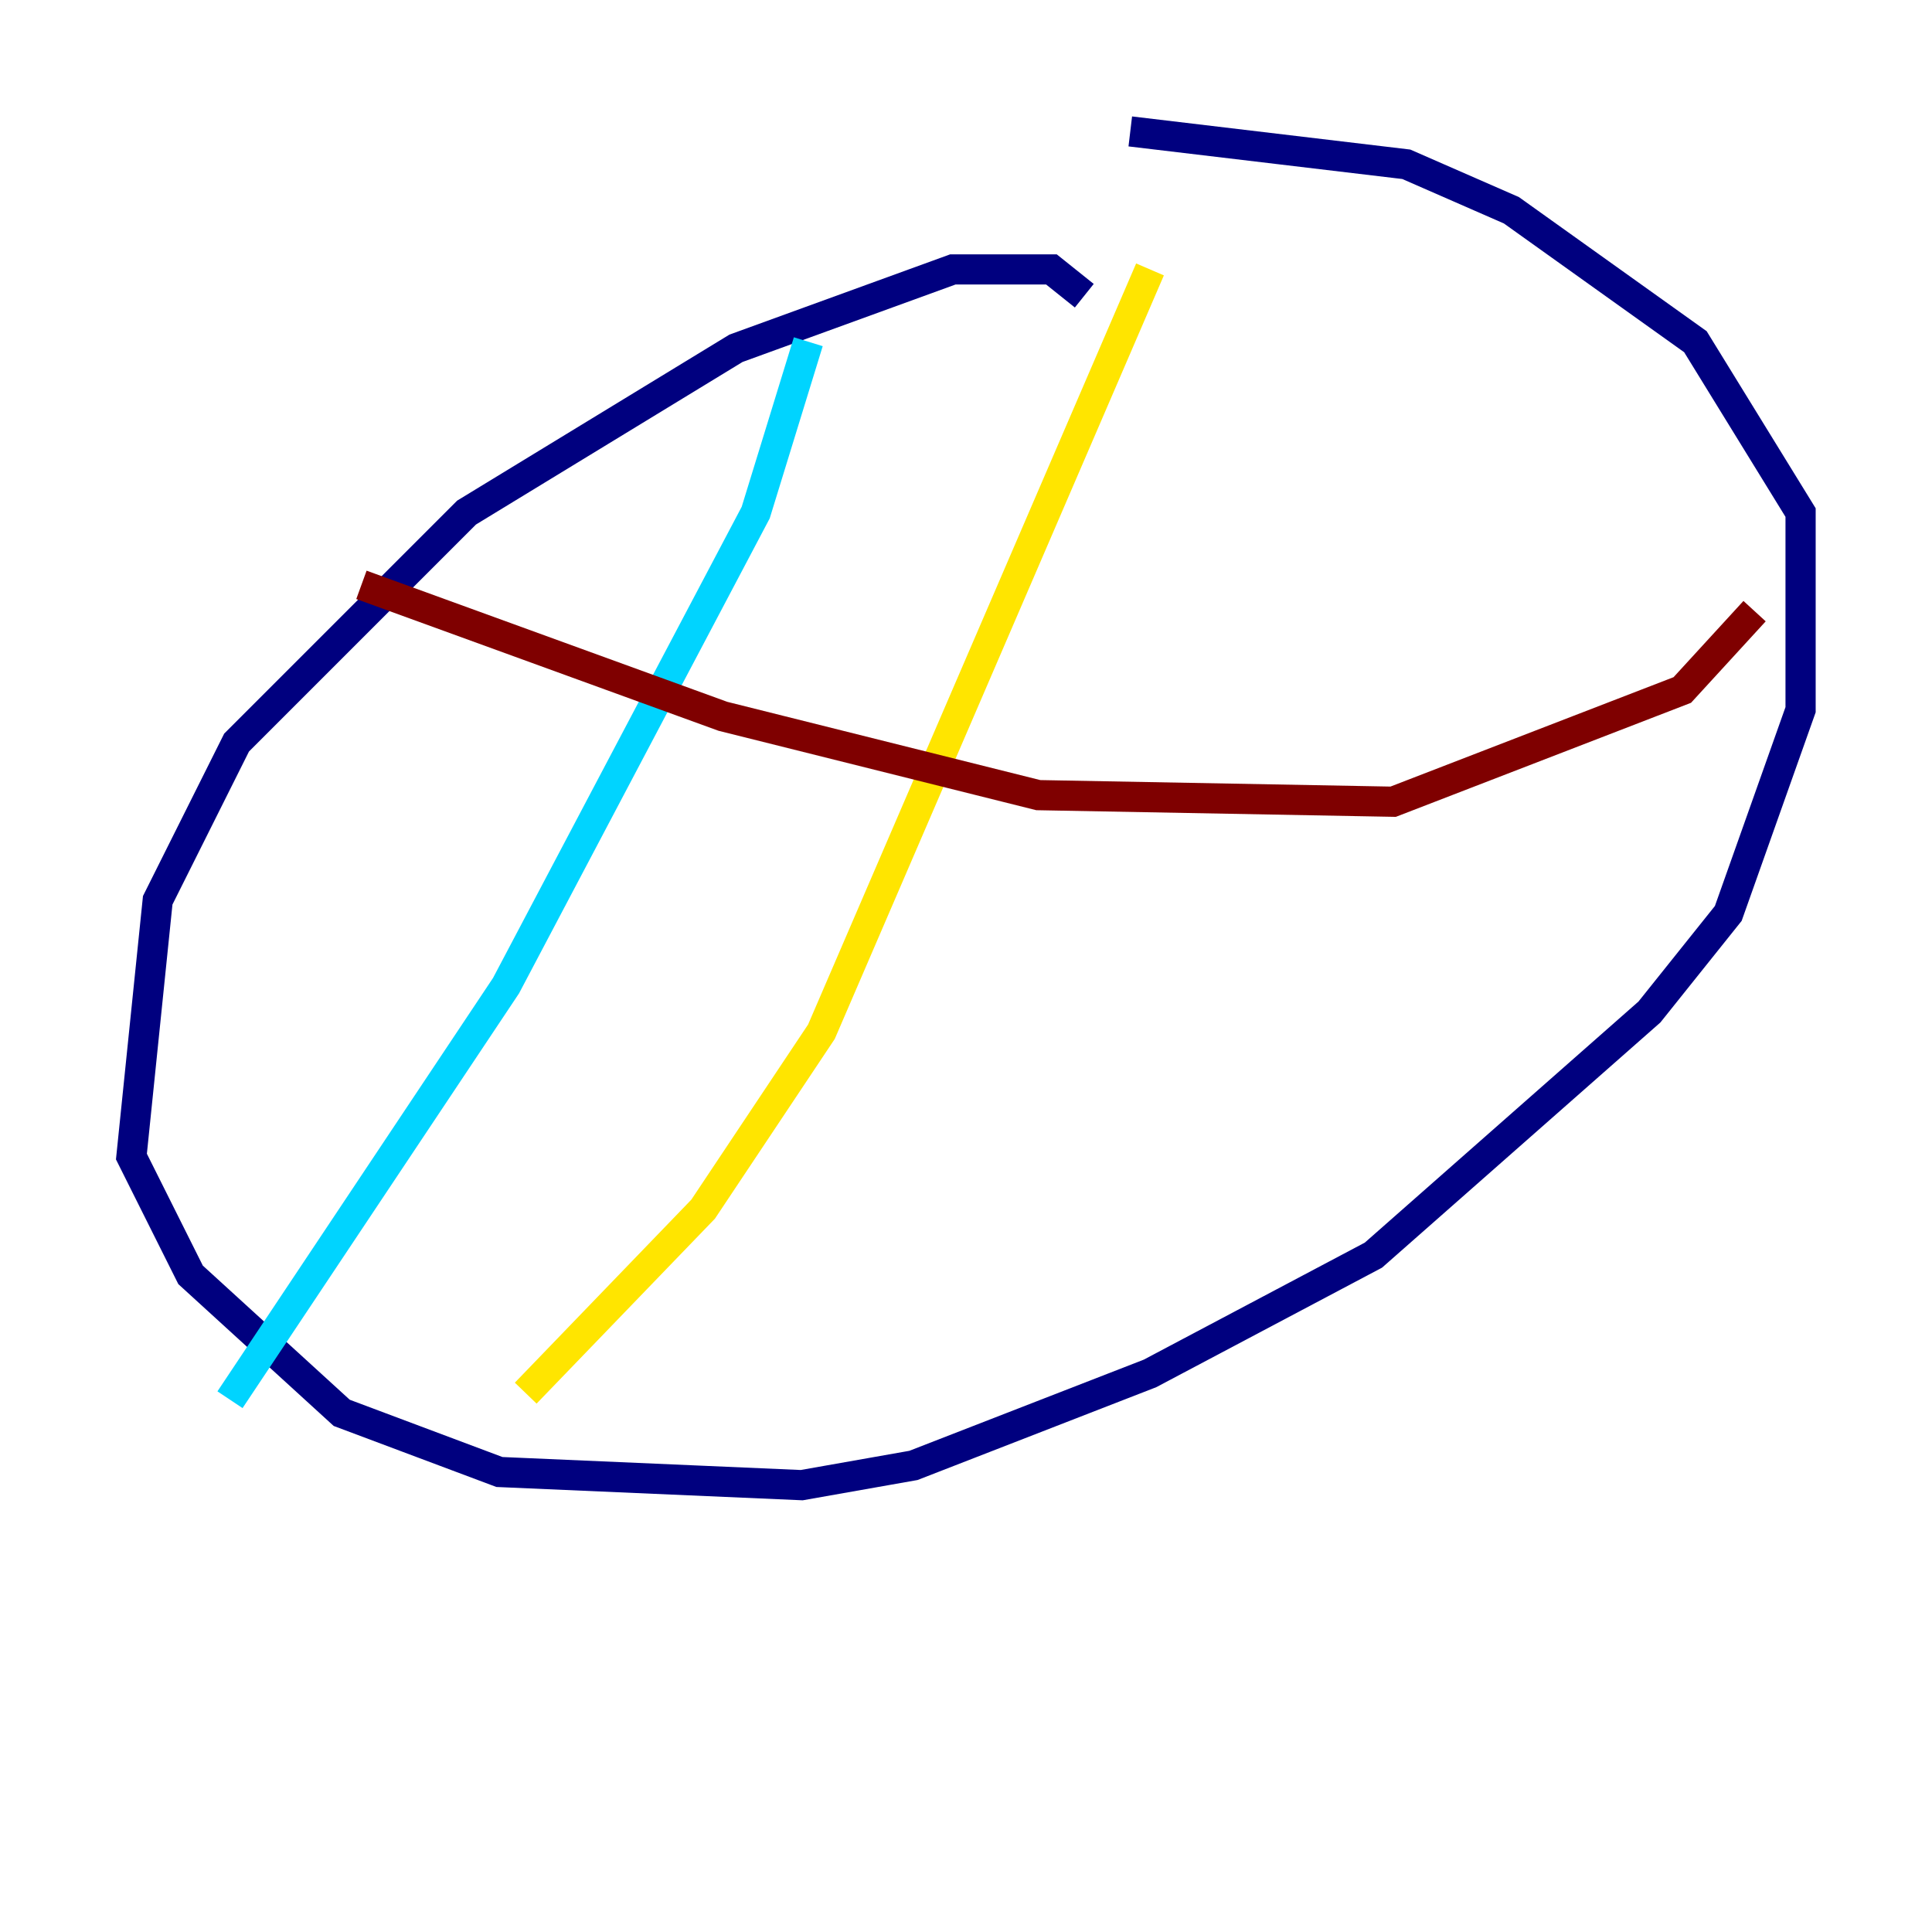 <?xml version="1.0" encoding="utf-8" ?>
<svg baseProfile="tiny" height="128" version="1.2" viewBox="0,0,128,128" width="128" xmlns="http://www.w3.org/2000/svg" xmlns:ev="http://www.w3.org/2001/xml-events" xmlns:xlink="http://www.w3.org/1999/xlink"><defs /><polyline fill="none" points="71.837,19.592 69.66,17.85 63.129,17.85 48.762,23.075 30.912,33.959 15.674,49.197 10.449,59.646 8.707,76.626 12.626,84.463 22.64,93.605 33.088,97.524 53.116,98.395 60.517,97.088 76.191,90.993 90.993,83.156 109.279,67.048 114.503,60.517 119.293,47.02 119.293,33.959 112.326,22.64 100.136,13.932 93.17,10.884 74.884,8.707" stroke="#00007f" stroke-width="2" /><polyline fill="none" points="53.551,22.64 50.068,33.959 33.524,65.306 15.238,92.735" stroke="#00d4ff" stroke-width="2" /><polyline fill="none" points="76.191,17.85 54.422,68.354 46.585,80.109 34.83,92.299" stroke="#ffe500" stroke-width="2" /><polyline fill="none" points="23.946,38.748 47.891,47.456 68.789,52.68 92.299,53.116 111.456,45.714 116.245,40.49" stroke="#7f0000" stroke-width="2" /></svg>